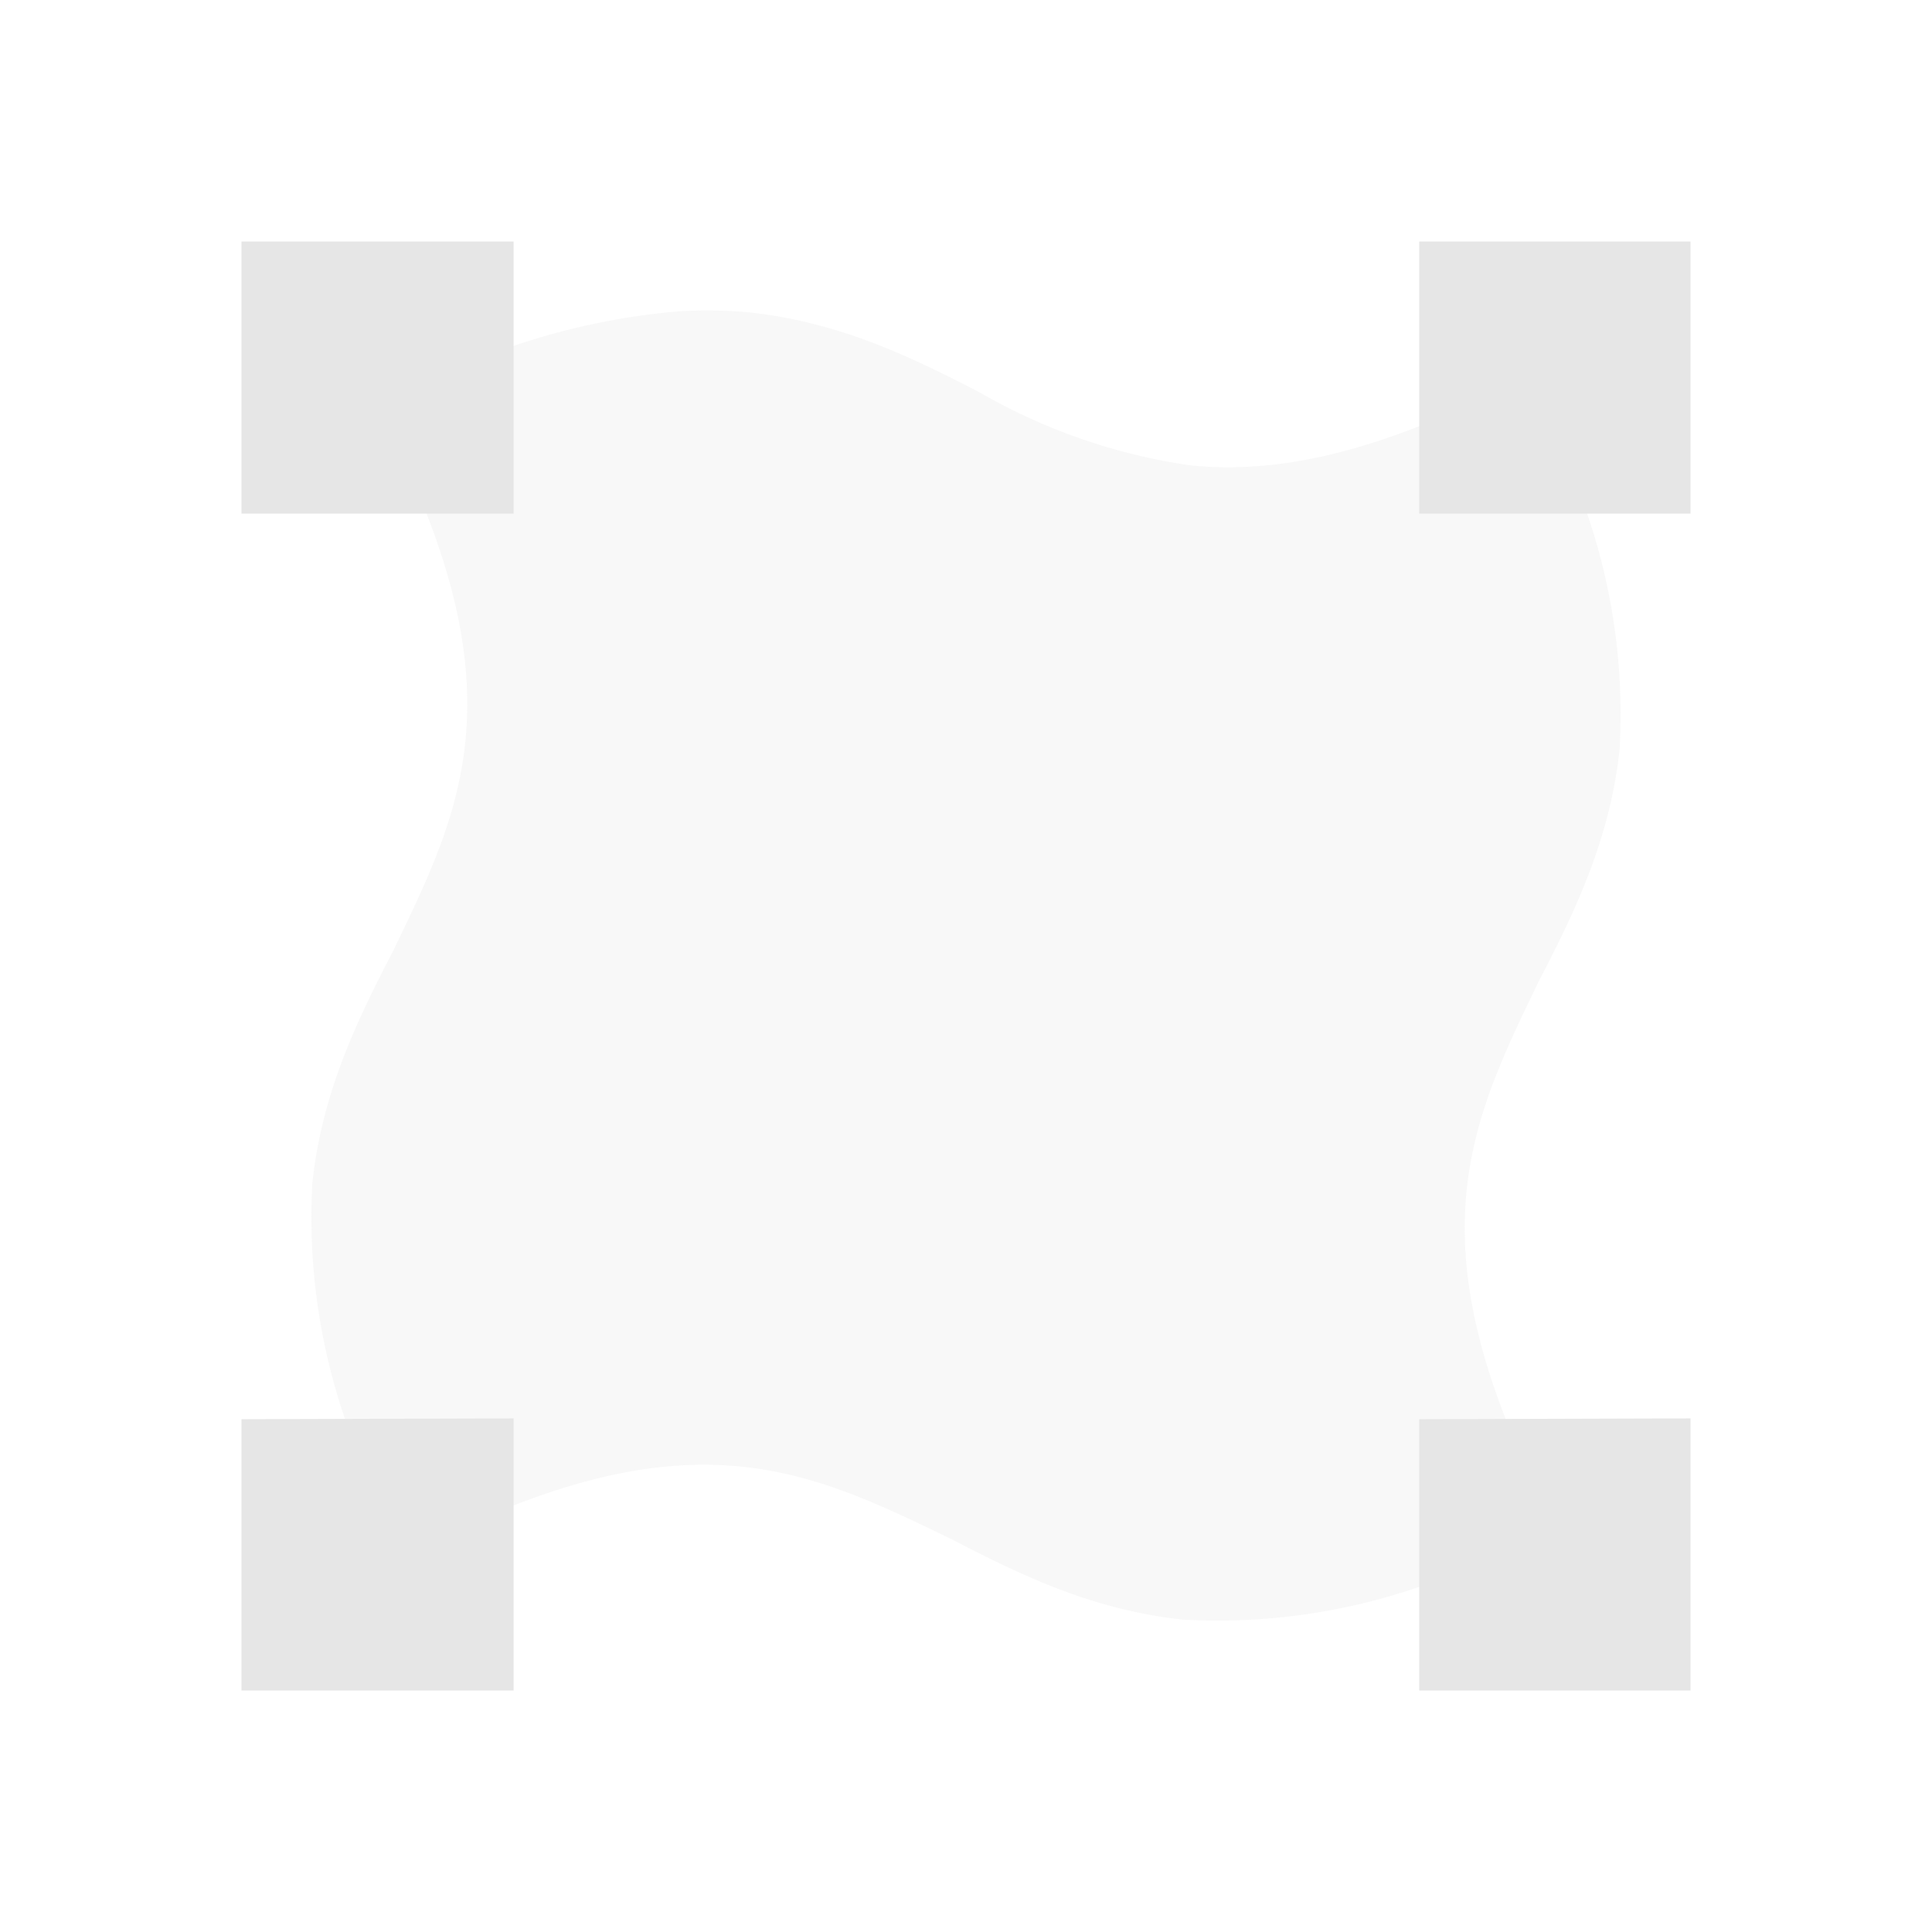 <?xml version="1.0" encoding="UTF-8" standalone="no"?>
<svg
   xmlns:dc="http://purl.org/dc/elements/1.1/"
   xmlns:cc="http://creativecommons.org/ns#"
   xmlns:rdf="http://www.w3.org/1999/02/22-rdf-syntax-ns#"
   xmlns:svg="http://www.w3.org/2000/svg"
   xmlns="http://www.w3.org/2000/svg"
   xmlns:sodipodi="http://sodipodi.sourceforge.net/DTD/sodipodi-0.dtd"
   xmlns:inkscape="http://www.inkscape.org/namespaces/inkscape"
   width="24"
   height="24"
   id="svg9"
   version="1.1"
   sodipodi:docname="mesh-gradient.svg"
   inkscape:version="0.92.4 (5da689c313, 2019-01-14)">
  <sodipodi:namedview
     pagecolor="#ffffff"
     bordercolor="#666666"
     borderopacity="1"
     objecttolerance="10"
     gridtolerance="10"
     guidetolerance="10"
     inkscape:pageopacity="0"
     inkscape:pageshadow="2"
     inkscape:window-width="1078"
     inkscape:window-height="480"
     id="namedview7"
     showgrid="false"
     inkscape:zoom="9.8333333"
     inkscape:cx="-0.81355932"
     inkscape:cy="12"
     inkscape:window-x="0"
     inkscape:window-y="28"
     inkscape:window-maximized="0"
     inkscape:current-layer="svg9" />
  <defs
     id="defs3">
    <style
       id="current-color-scheme">.ColorScheme-Text{color:#e6e6e6}</style>
  </defs>
  <path
     class="ColorScheme-Text"
     d="m 8.4,3.87 a 8.7,8.7 0 0 0 -3.34,1 l -0.38,0.2 0.2,0.37 c 0.81,1.64 1,2.81 0.9,3.78 -0.1,0.96 -0.49,1.75 -0.9,2.6 -0.43,0.83 -0.88,1.74 -1,2.88 a 7.7,7.7 0 0 0 1,4.24 l 0.18,0.38 0.38,-0.2 c 1.64,-0.81 2.81,-1 3.78,-0.9 0.96,0.1 1.75,0.49 2.6,0.9 0.83,0.43 1.74,0.88 2.88,1 a 7.7,7.7 0 0 0 4.24,-1 l 0.38,-0.18 -0.2,-0.38 c -0.81,-1.64 -1,-2.81 -0.9,-3.78 0.1,-0.96 0.49,-1.75 0.9,-2.6 0.43,-0.83 0.88,-1.74 1,-2.88 a 7.7,7.7 0 0 0 -1,-4.24 l -0.18,-0.38 -0.38,0.2 c -1.64,0.81 -2.81,1 -3.78,0.9 a 7.32,7.32 0 0 1 -2.6,-0.9 C 11.35,4.45 10.44,4 9.3,3.88 A 5.57,5.57 0 0 0 8.4,3.87 Z"
     id="path5"
     inkscape:connector-curvature="0"
     style="color:#e6e6e6;opacity:0.3;fill:currentColor;stroke-width:1.13" />
  <path
     class="ColorScheme-Text"
     d="M 3,3 V 6.38 H 6.38 V 3 Z M 17.63,3 V 6.38 H 21 V 3 Z M 3,17.63 V 21 h 3.38 v -3.38 z m 14.63,0 V 21 H 21 v -3.38 z"
     id="path7"
     inkscape:connector-curvature="0"
     style="color:#e6e6e6;fill:currentColor;stroke-width:1.13" />
</svg>
